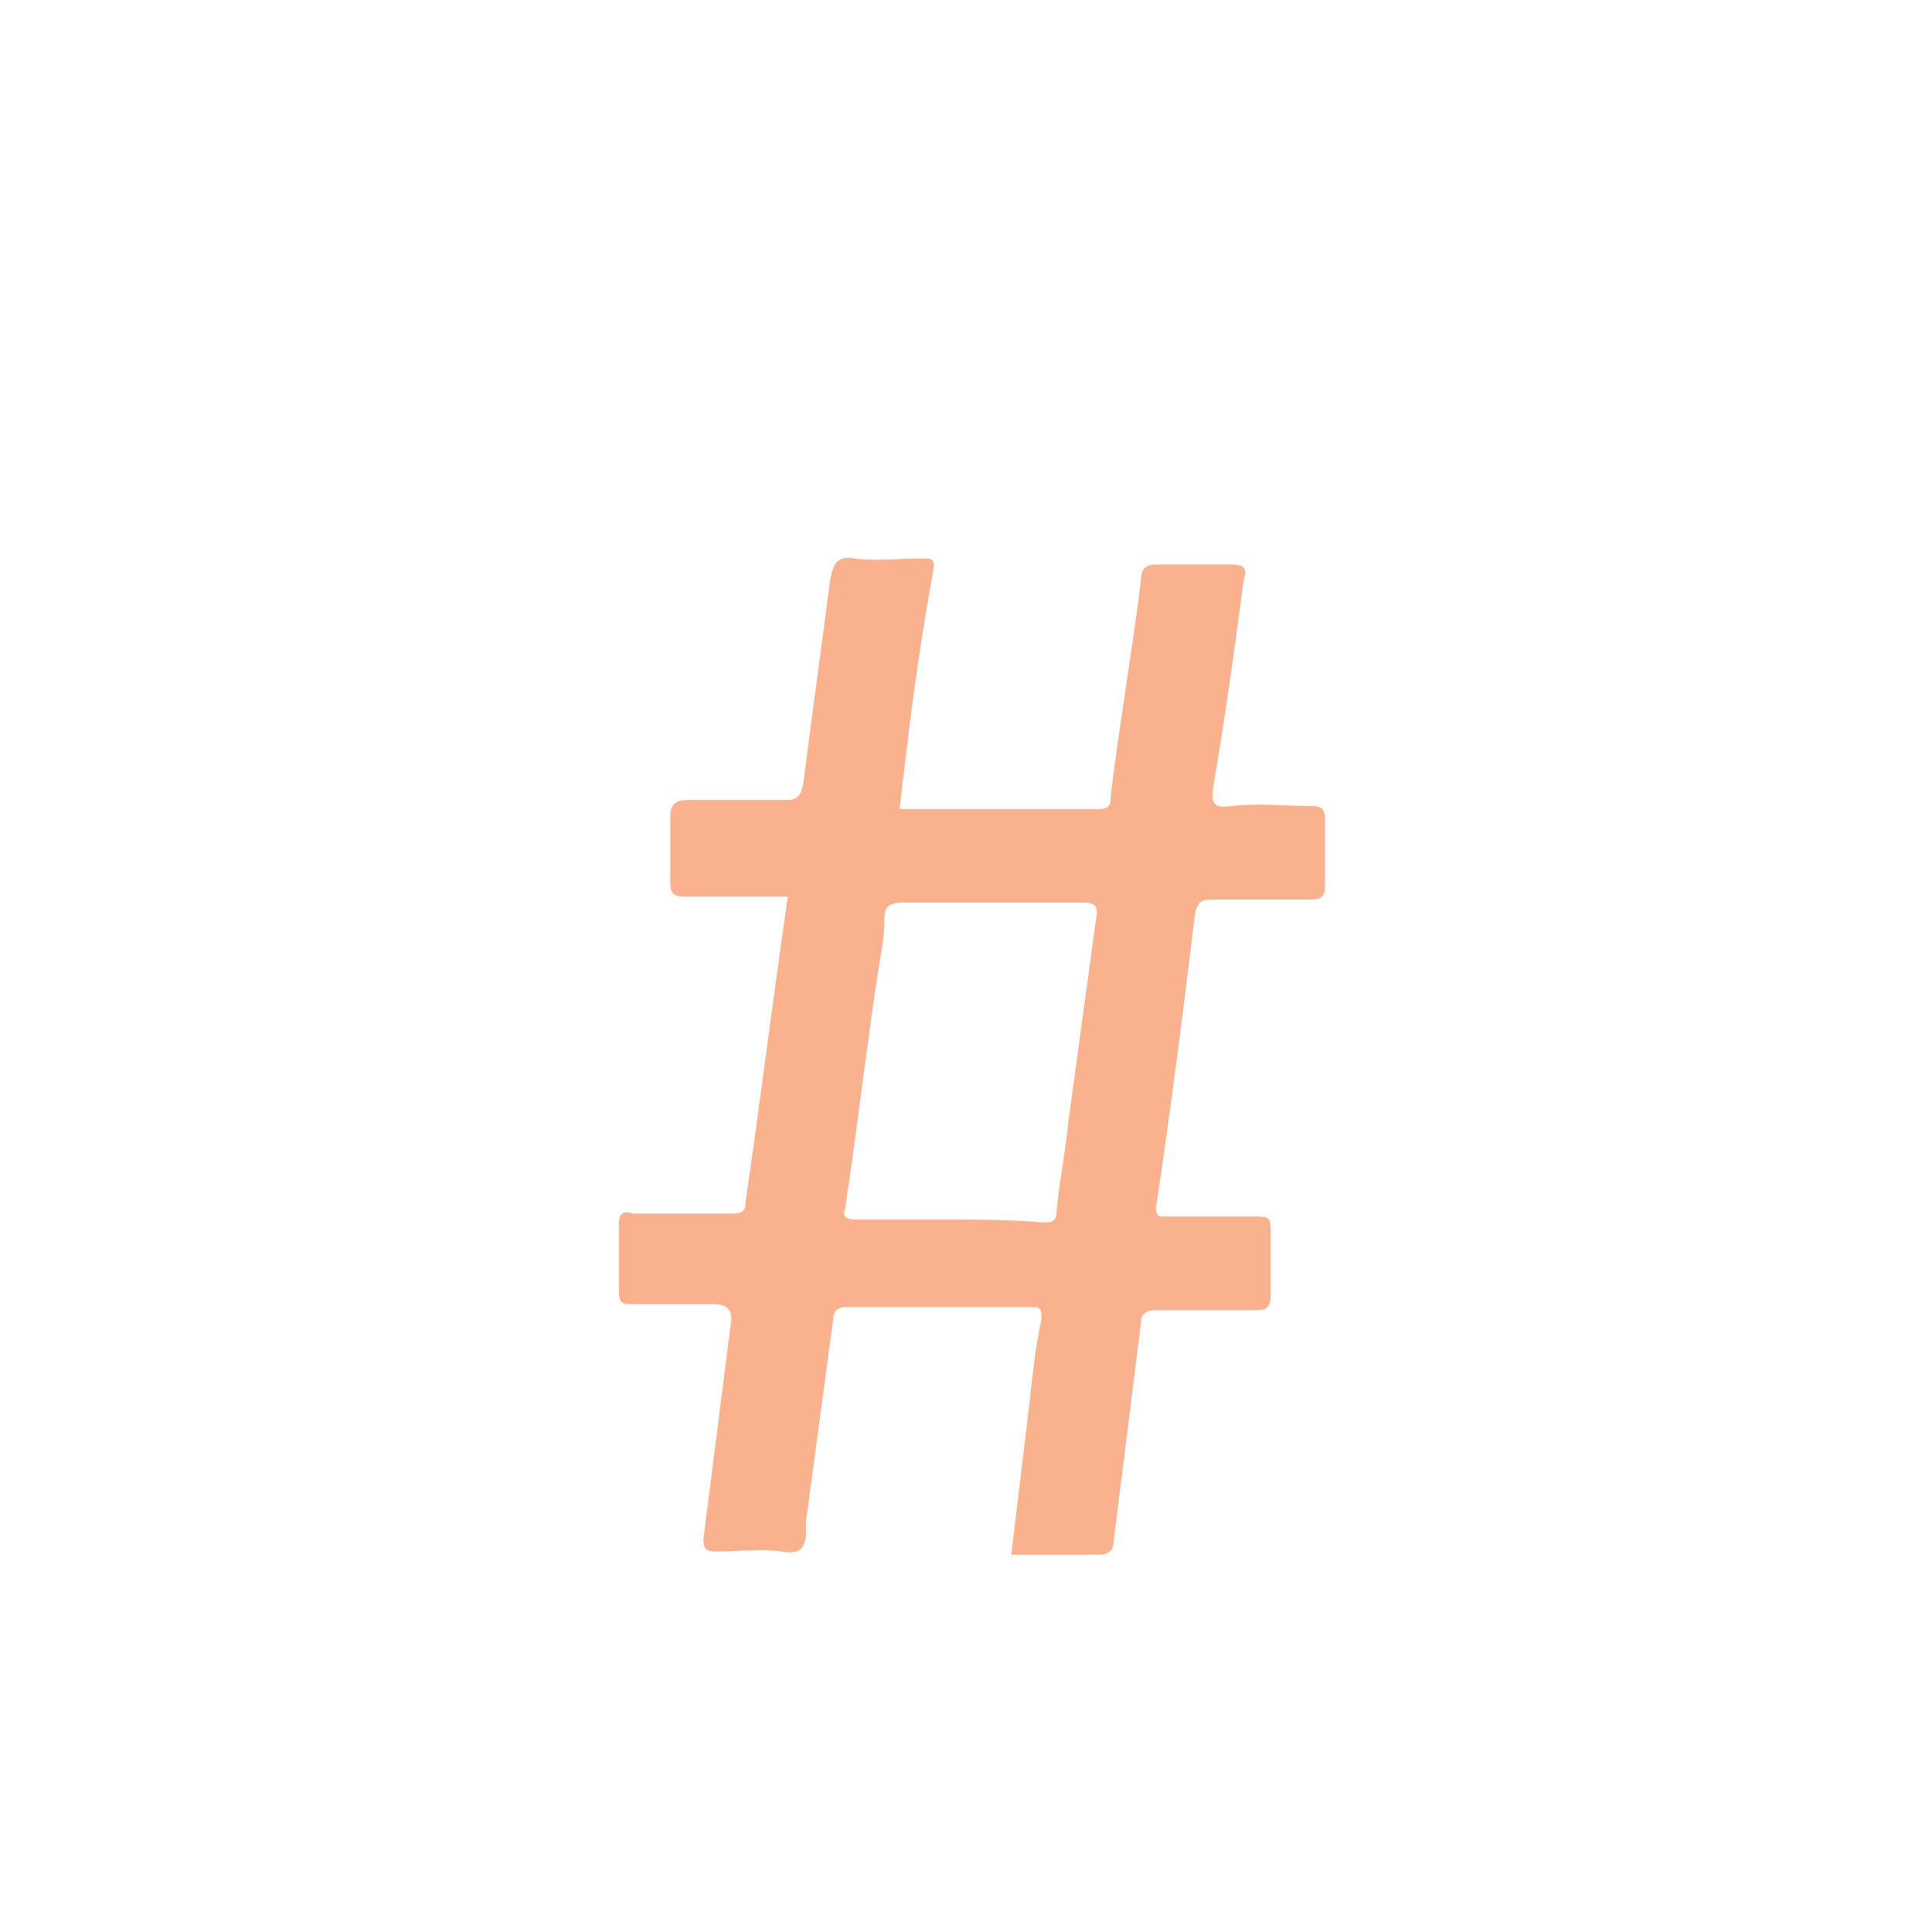 <?xml version="1.0" encoding="utf-8"?>
<!--Generator: Adobe Illustrator 16.0.0, SVG Export Plug-In . SVG Version: 6.00 Build 0)-->
<!DOCTYPE svg PUBLIC "-//W3C//DTD SVG 1.1//EN" "http://www.w3.org/Graphics/SVG/1.1/DTD/svg11.dtd">
<svg xmlns="http://www.w3.org/2000/svg" xmlns:xlink="http://www.w3.org/1999/xlink" id="Layer_1" width="64px" height="64px" x="0px" y="0px" enable-background="new 0 0 64 64" version="1.1" viewBox="0 0 64 64" xml:space="preserve">
  <path fill="#FAB28E" d="M43.4,26.7c-0.8,0-1.697-0.103-2.6,0c-0.6,0.1-0.7-0.103-0.6-0.7c0.397-2.3,0.697-4.5,1-6.8
	c0.1-0.303,0.1-0.5-0.4-0.5c-0.8,0-1.7,0-2.5,0c-0.4,0-0.5,0.197-0.5,0.5c-0.3,2.397-0.7,4.697-1,7.1c0,0.3,0,0.5-0.4,0.5
	c-2.197,0-4.397,0-6.6,0c0.3-2.6,0.6-5.1,1.1-7.8c0.103-0.5,0-0.5-0.397-0.5c-0.7,0-1.5,0.1-2.2,0c-0.6-0.103-0.7,0.2-0.8,0.7
	c-0.3,2.3-0.603,4.5-0.9,6.8c-0.1,0.397-0.2,0.5-0.6,0.5c-1.103,0-2.103,0-3.2,0c-0.5,0-0.6,0.2-0.6,0.6c0,0.7,0,1.4,0,2.103
	c0,0.397,0.1,0.5,0.5,0.5c1.1,0,2.3,0,3.397,0C25.6,33.1,25.2,36.4,24.7,39.8c0,0.4-0.2,0.4-0.5,0.4c-1,0-2.103,0-3.2,0
	c-0.4-0.103-0.5,0-0.5,0.397c0,0.7,0,1.4,0,2.103c0,0.5,0.1,0.5,0.5,0.5c0.8,0,1.7,0,2.6,0c0.5,0,0.7,0.197,0.603,0.697
	C23.9,46.3,23.6,48.6,23.3,51c0,0.3,0.1,0.397,0.4,0.397c0.697,0,1.5-0.1,2.197,0C26.5,51.5,26.7,51.3,26.7,50.7
	c0-0.103,0-0.2,0-0.303C27,48.2,27.3,45.9,27.6,43.7c0-0.2,0.103-0.4,0.4-0.4c2.1,0,4.1,0,6.2,0c0.3,0,0.3,0.1,0.3,0.4
	c-0.2,0.897-0.3,1.897-0.4,2.8c-0.2,1.7-0.397,3.3-0.6,5c1,0,1.897,0,2.897,0c0.4,0,0.5-0.2,0.5-0.5c0.303-2.4,0.603-4.8,0.9-7.2
	c0-0.3,0.2-0.4,0.5-0.4c1.1,0,2.3,0,3.4,0c0.3,0,0.397-0.197,0.397-0.5c0-0.697,0-1.397,0-2.1c0-0.5-0.1-0.5-0.5-0.5c-1,0-2,0-3,0
	c-0.2,0-0.3,0-0.3-0.3c0.5-3.3,0.899-6.5,1.3-9.8c0.103-0.303,0.2-0.4,0.5-0.4c1.103,0,2.2,0,3.3,0c0.4,0,0.5-0.1,0.5-0.5
	c0-0.7,0-1.4,0-2.1C43.9,26.8,43.8,26.7,43.4,26.7z M36.3,30.5c-0.3,2.2-0.6,4.397-0.9,6.6c-0.1,1-0.3,2-0.397,3
	c0,0.3-0.103,0.4-0.4,0.4C33.5,40.4,32.4,40.4,31.4,40.4s-2,0-3,0C28,40.4,27.9,40.3,28,40c0.397-2.603,0.7-5.3,1.1-7.9
	c0.103-0.6,0.2-1.1,0.2-1.7c0-0.397,0.2-0.5,0.6-0.5c2,0,3.9,0,5.9,0C36.3,29.9,36.4,30,36.3,30.5z"/>
</svg>
